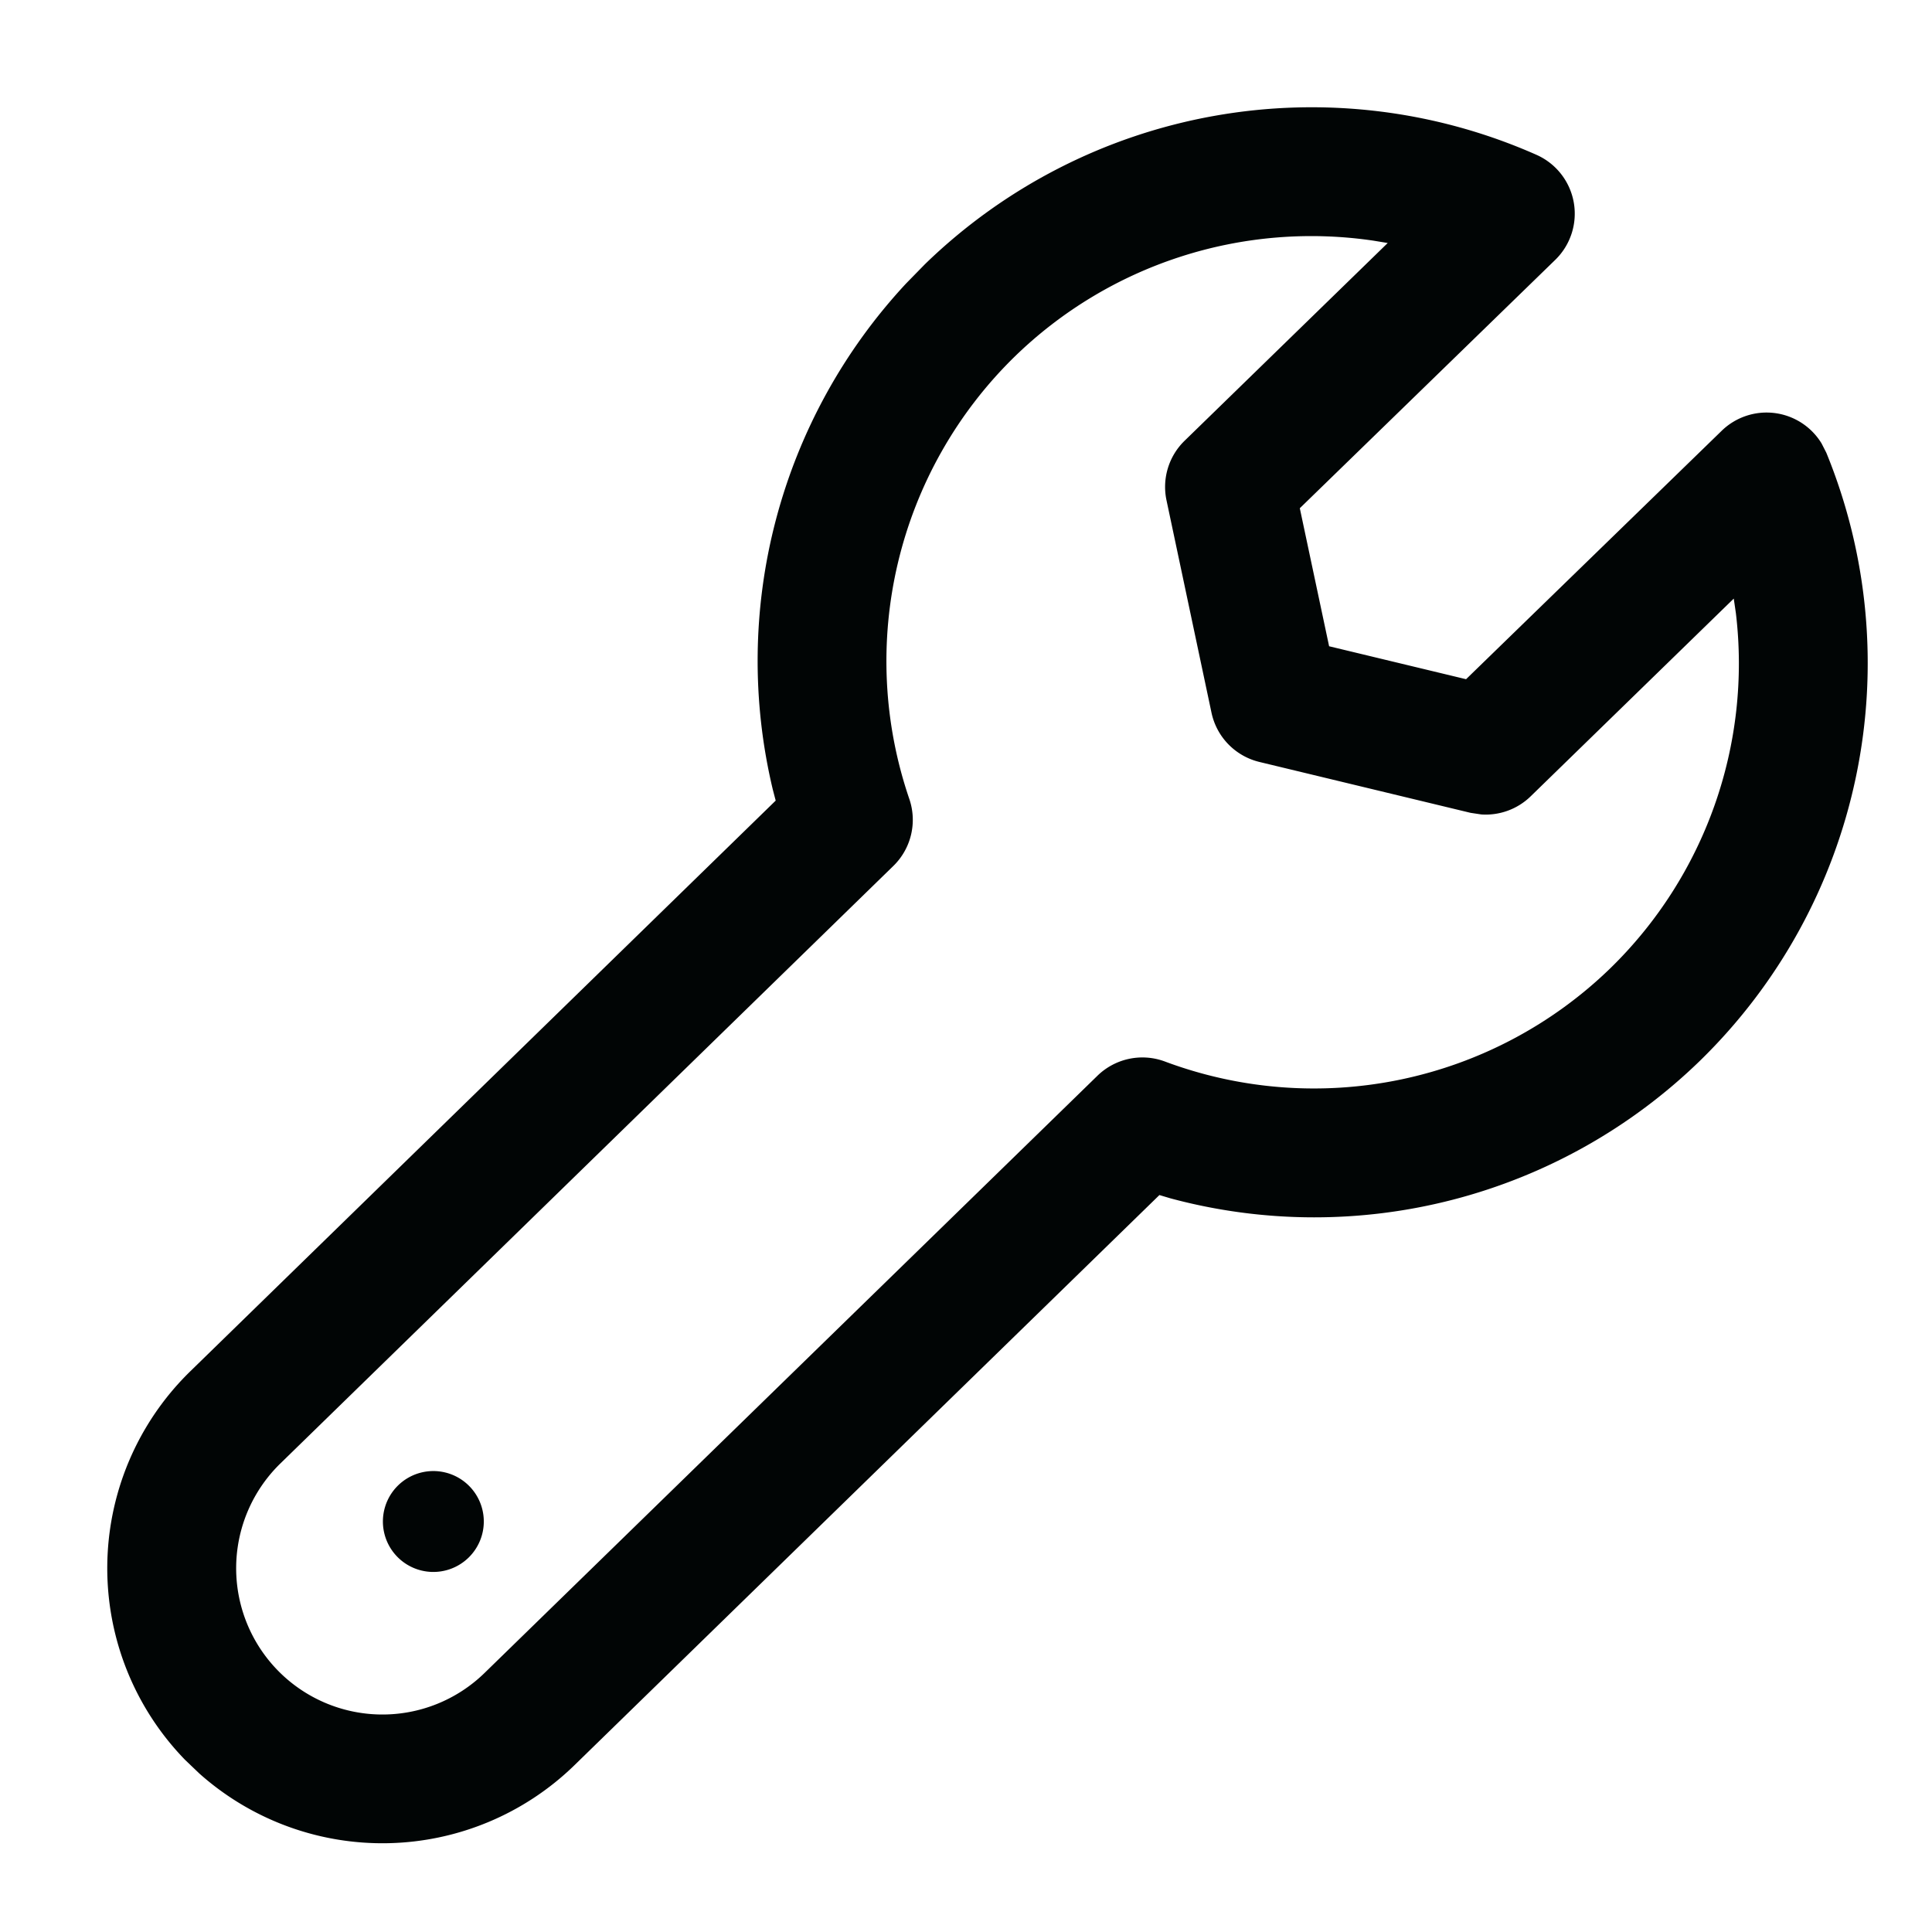 <svg width="18" height="18" viewBox="0 0 18 18" xmlns="http://www.w3.org/2000/svg">
    <path d="M8.617 2.462a5.171 5.171 0 0 1 5.697-1.02.6.6 0 0 1 .177.978L12.11 4.735l.273 1.286 1.276.307 2.382-2.315a.6.6 0 0 1 .93.118l.044.086a5.173 5.173 0 0 1-1.179 5.668 5.156 5.156 0 0 1-4.93 1.28l-.104-.031-5.452 5.314a2.564 2.564 0 0 1-3.492.076l-.133-.127a2.562 2.562 0 0 1 .05-3.623l5.452-5.315-.027-.103a5.16 5.16 0 0 1 1.242-4.715zm4.178-.22a3.963 3.963 0 0 0-3.341 1.08 3.967 3.967 0 0 0-.981 4.125.6.6 0 0 1-.15.621l-5.71 5.566a1.362 1.362 0 1 0 1.9 1.954l5.711-5.565a.6.6 0 0 1 .627-.134A3.964 3.964 0 0 0 15 9.024a3.964 3.964 0 0 0 1.173-3.31l-.02-.137L14.26 7.42a.6.6 0 0 1-.459.168l-.1-.015-1.967-.474a.6.6 0 0 1-.447-.46l-.419-1.978a.6.6 0 0 1 .169-.555l1.892-1.842zm-8.44 11.587a.47.47 0 1 1-.673.654.47.47 0 0 1 .673-.654z" fill="#010505" fill-rule="evenodd" />
</svg>
